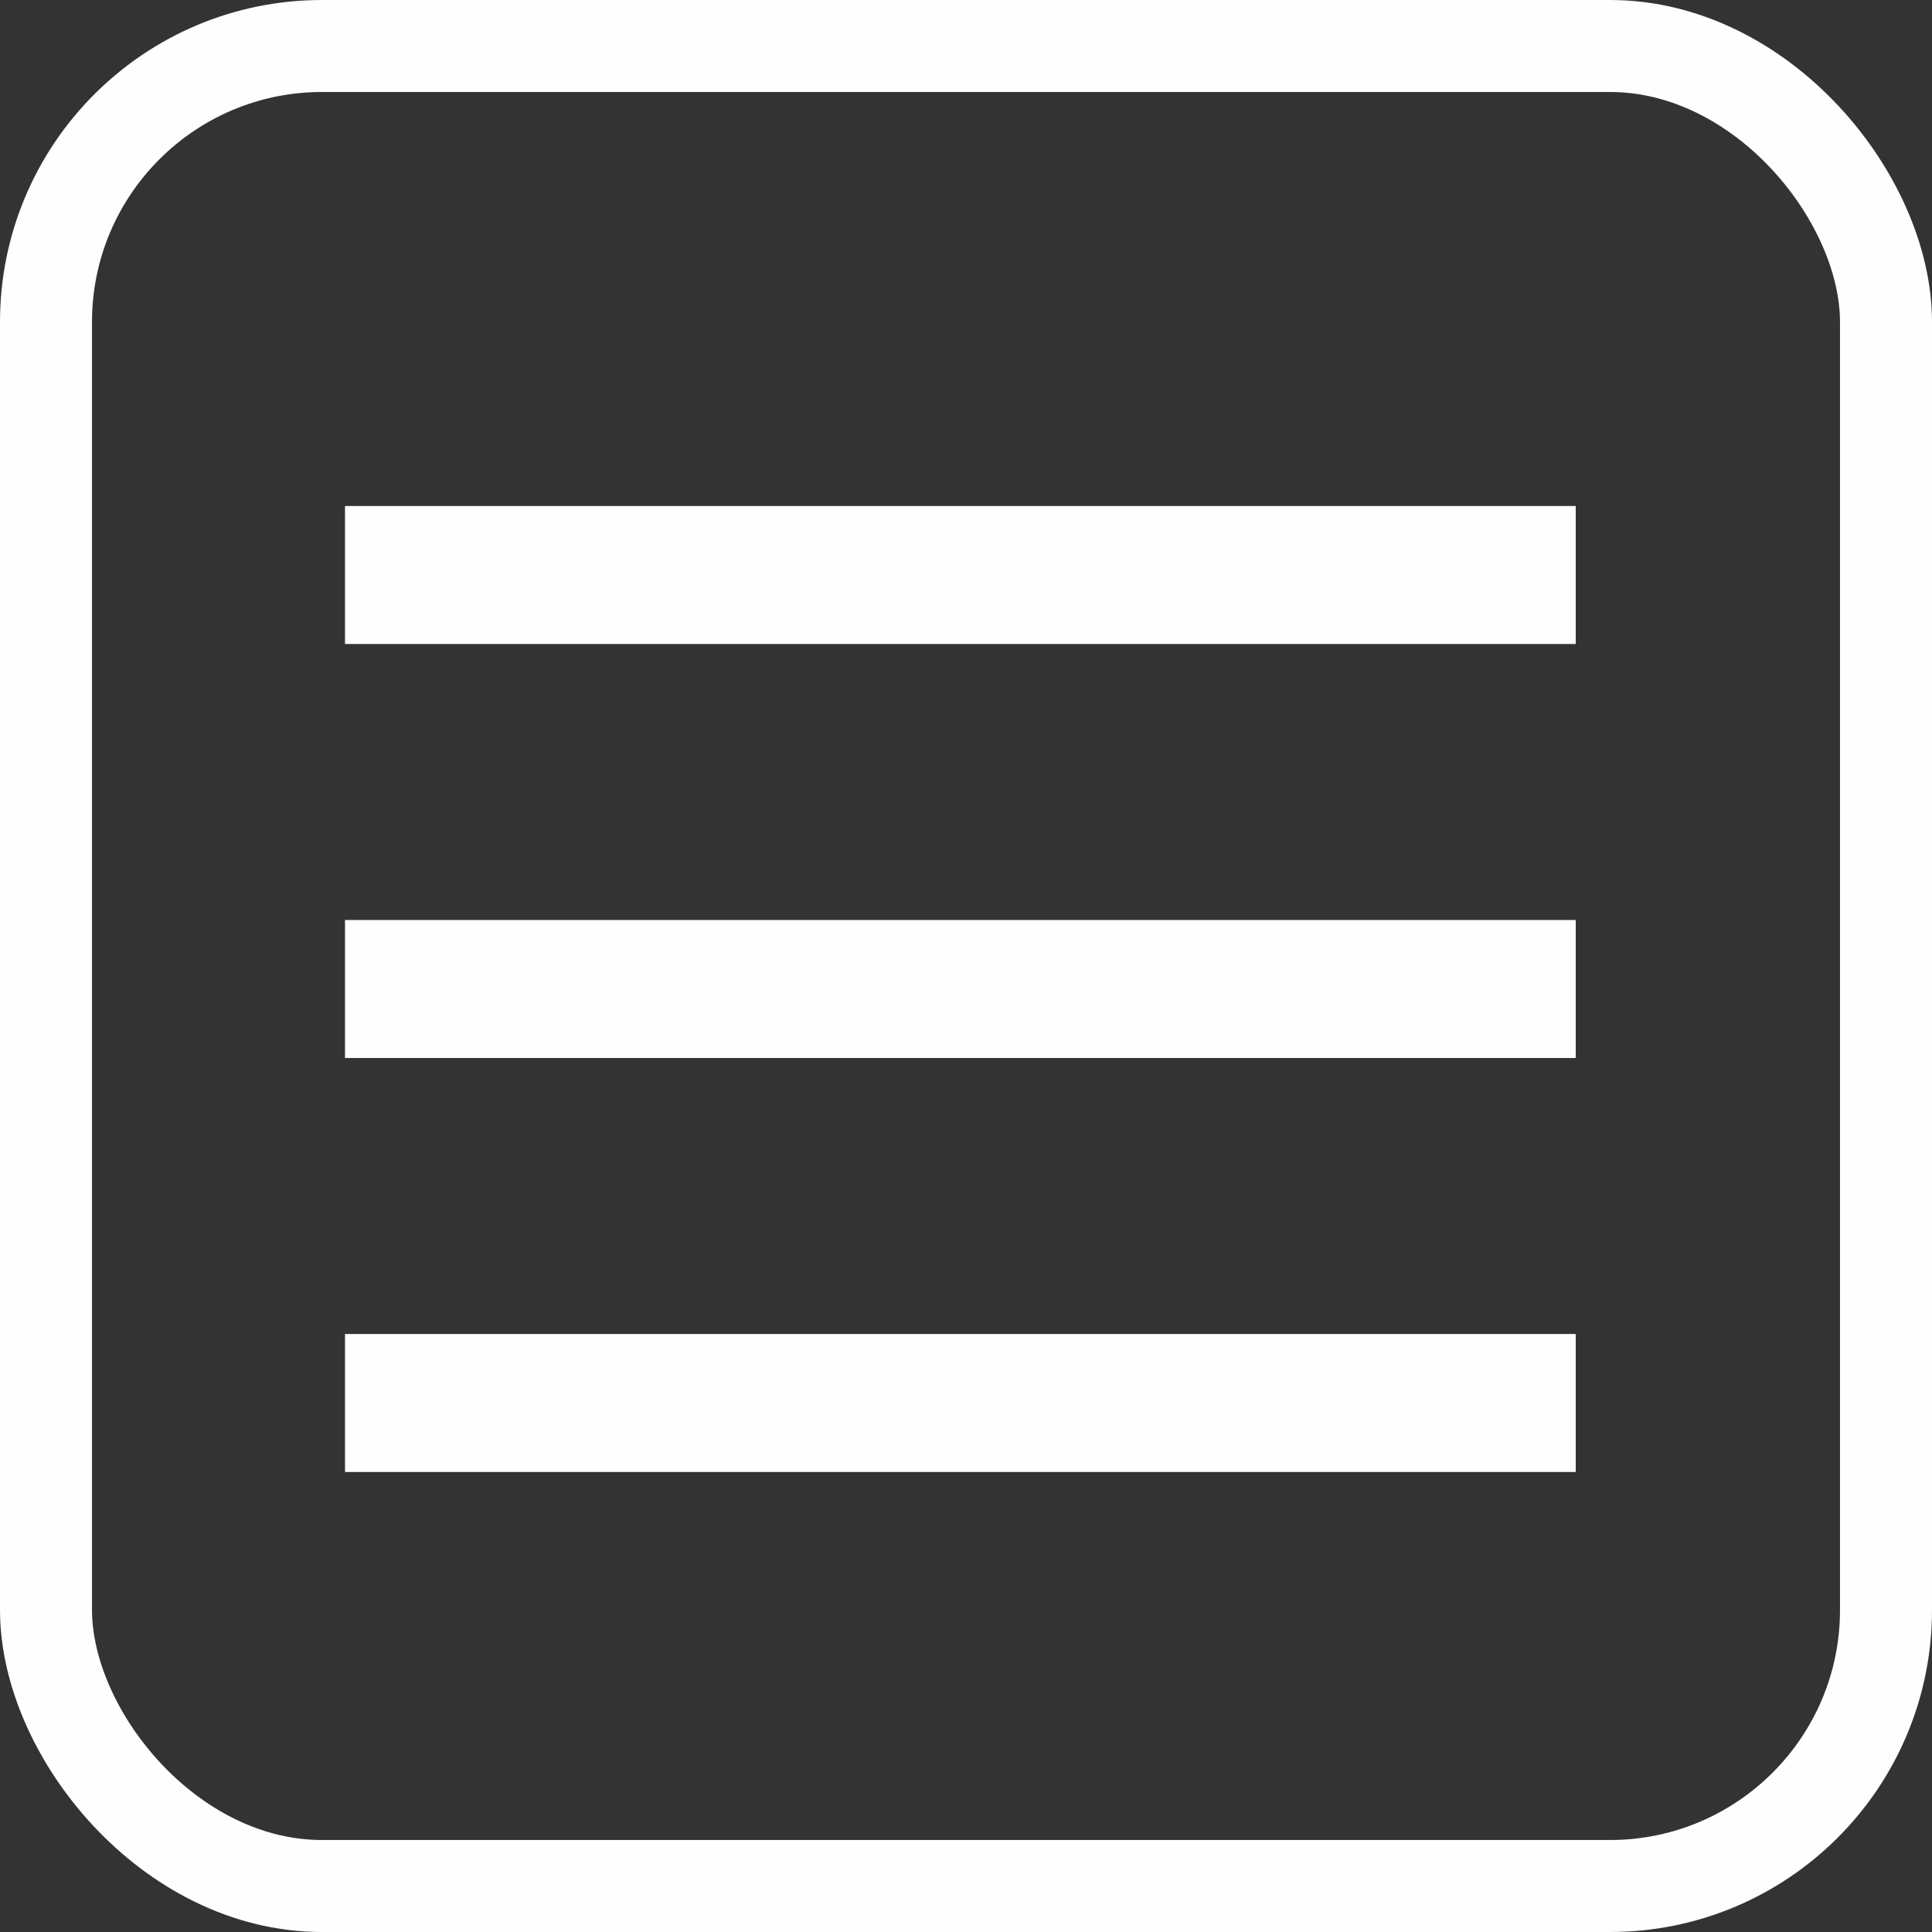 <svg id="Symbol_1_1" data-name="Symbol 1 – 1" xmlns="http://www.w3.org/2000/svg" width="42" height="42" viewBox="0 0 42 42">
  <rect x="0" y="0" width="42" height="42" fill="#333333" stroke="none"/>
  <g id="Rectangle_2" data-name="Rectangle 2" fill="none" stroke="#fefefe" stroke-width="2">
    <rect width="42" height="42" rx="7" stroke="none"/>
    <rect x="1" y="1" width="40" height="40" rx="6" fill="none"/>
  </g>
  <line id="Line_1" data-name="Line 1" x2="26.755" transform="translate(7.5 12.5)" fill="none" stroke="#fefefe" stroke-width="3"/>
  <line id="Line_2" data-name="Line 2" x2="26.755" transform="translate(7.5 21.5)" fill="none" stroke="#fefefe" stroke-width="3"/>
  <line id="Line_3" data-name="Line 3" x2="26.755" transform="translate(7.5 30.5)" fill="none" stroke="#fefefe" stroke-width="3"/>
</svg>
